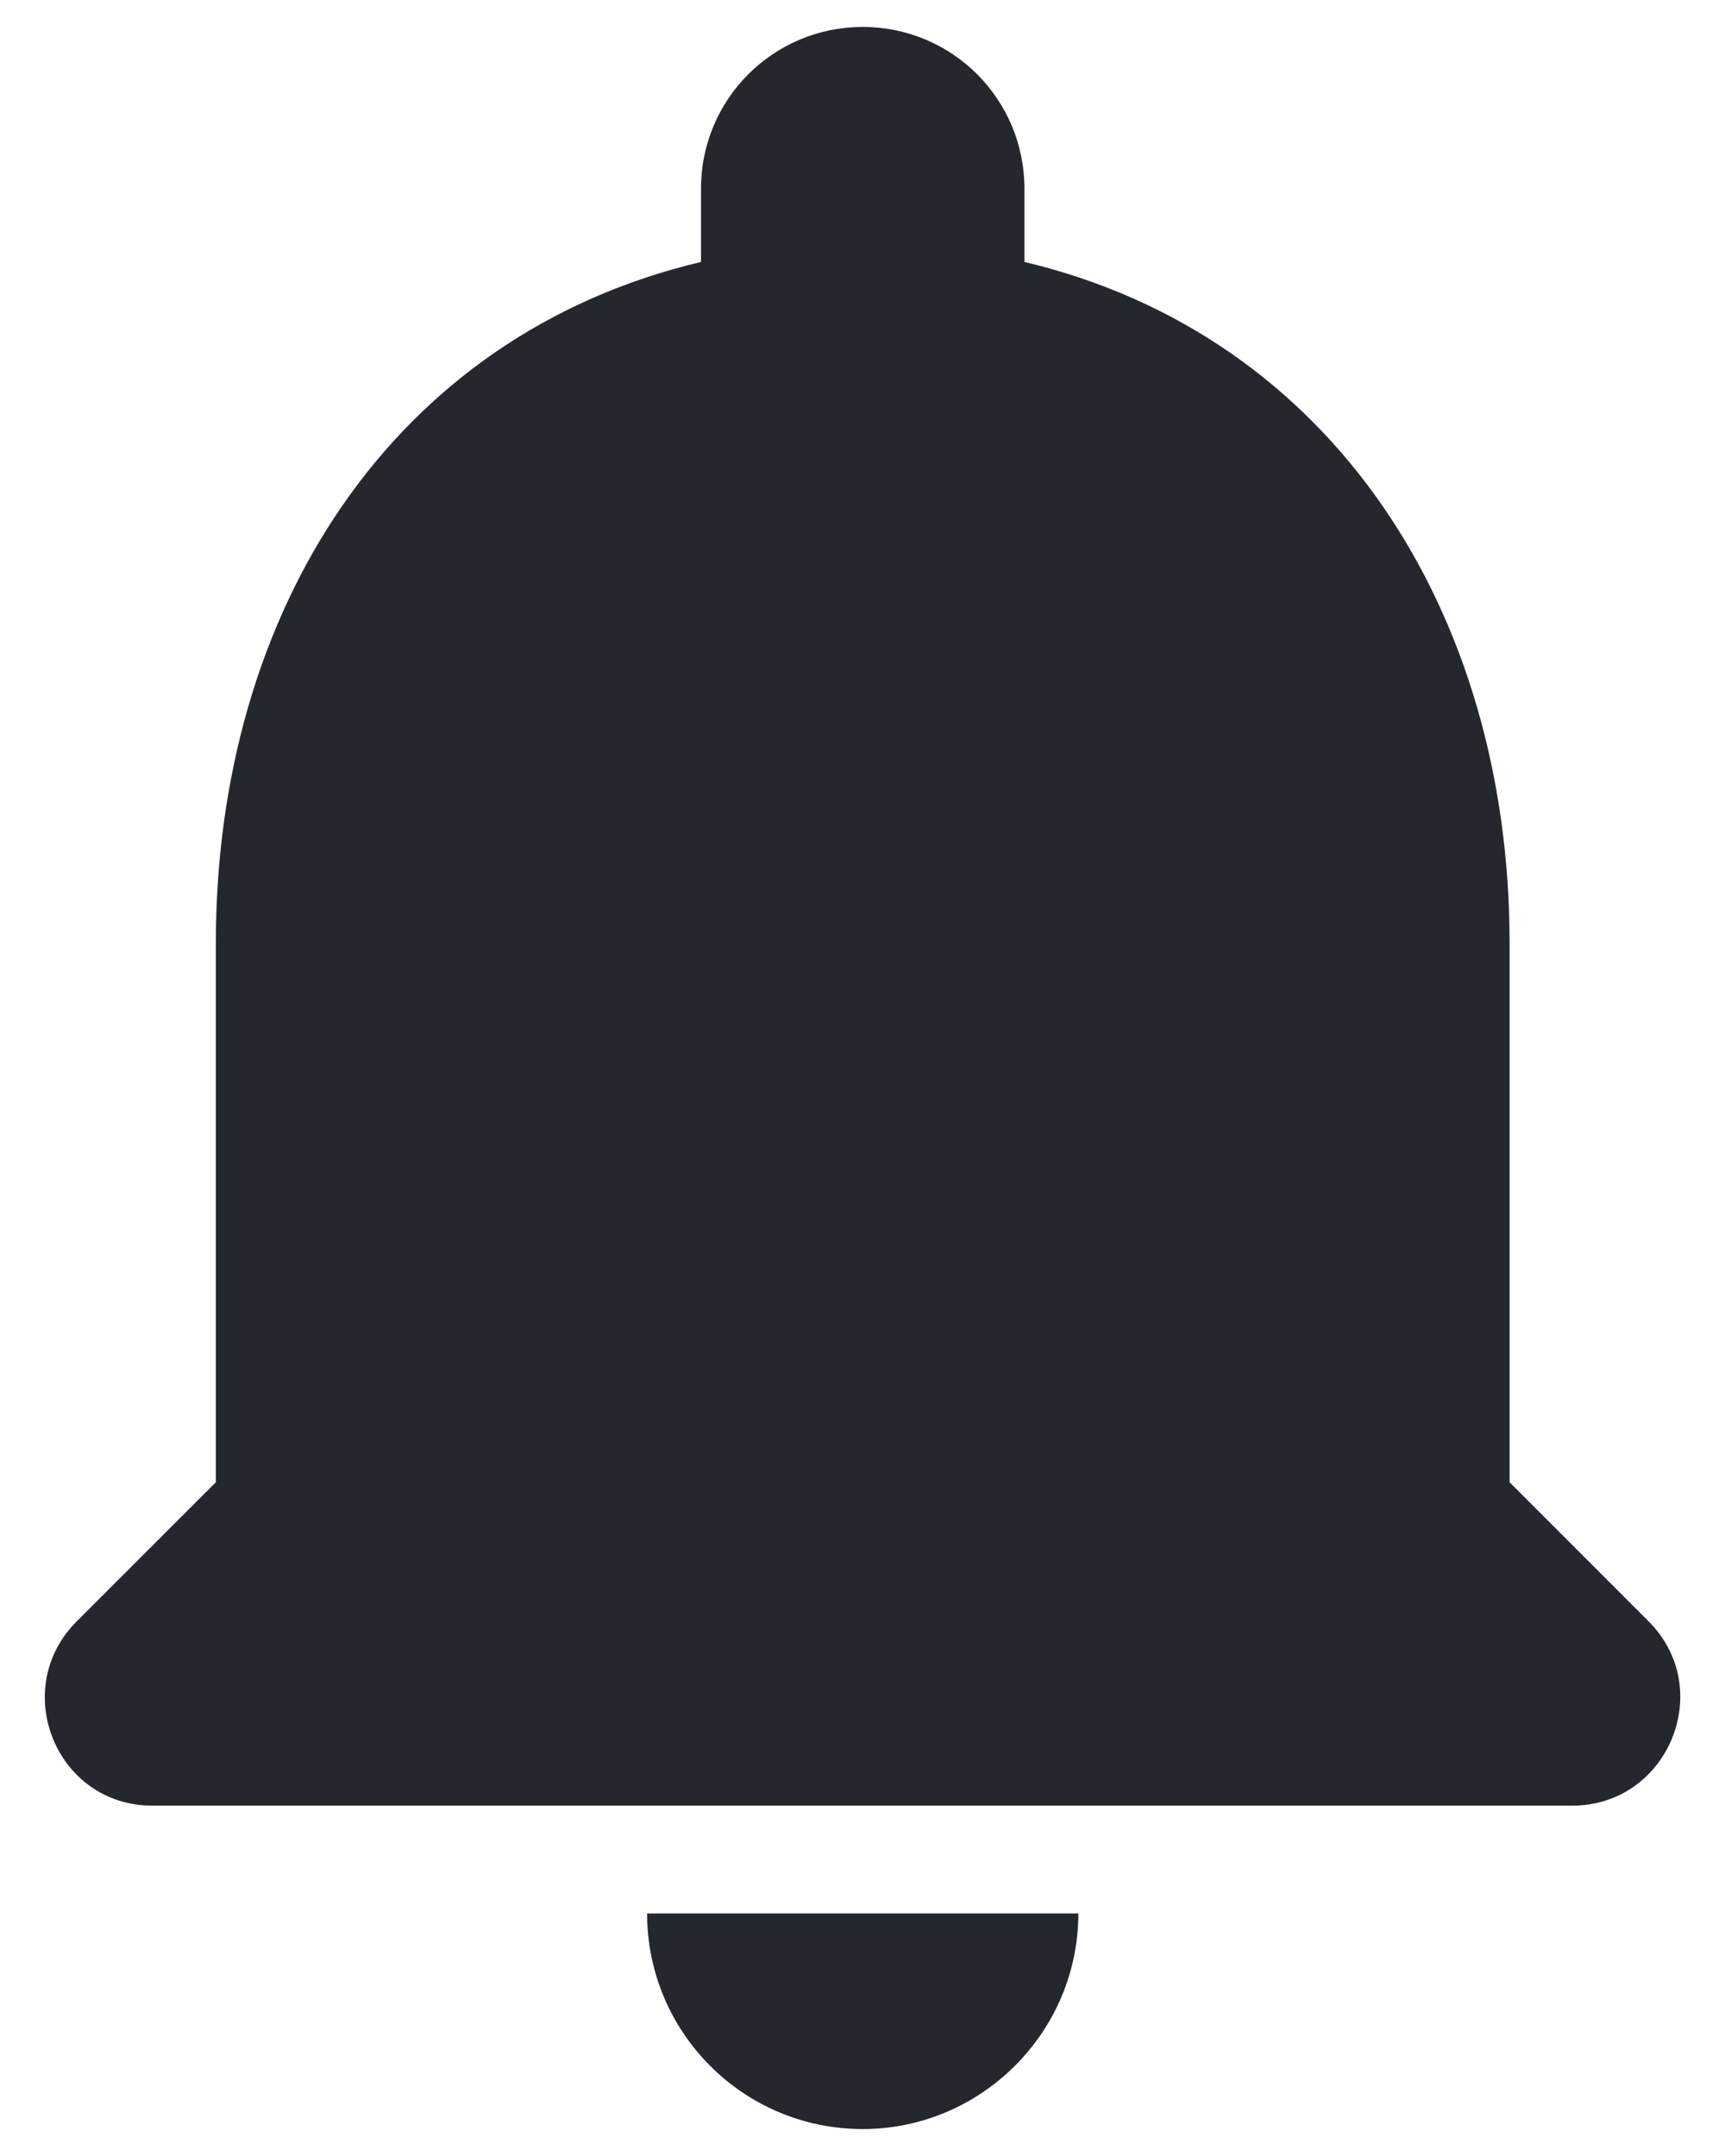 <svg width="16" height="20" viewBox="0 0 16 20" fill="none" xmlns="http://www.w3.org/2000/svg">
<path d="M8.002 19.75C9.102 19.75 10.002 18.85 10.002 17.75H6.002C6.002 18.85 6.892 19.75 8.002 19.75ZM14.002 13.75V8.75C14.002 5.68 12.361 3.11 9.502 2.43V1.75C9.502 0.92 8.832 0.25 8.002 0.25C7.172 0.25 6.502 0.92 6.502 1.75V2.43C3.632 3.11 2.002 5.67 2.002 8.75L2.002 13.75L0.712 15.04C0.082 15.67 0.522 16.75 1.412 16.75L14.582 16.75C15.472 16.75 15.921 15.67 15.291 15.04L14.002 13.75Z" fill="#24282E"/>
</svg>
